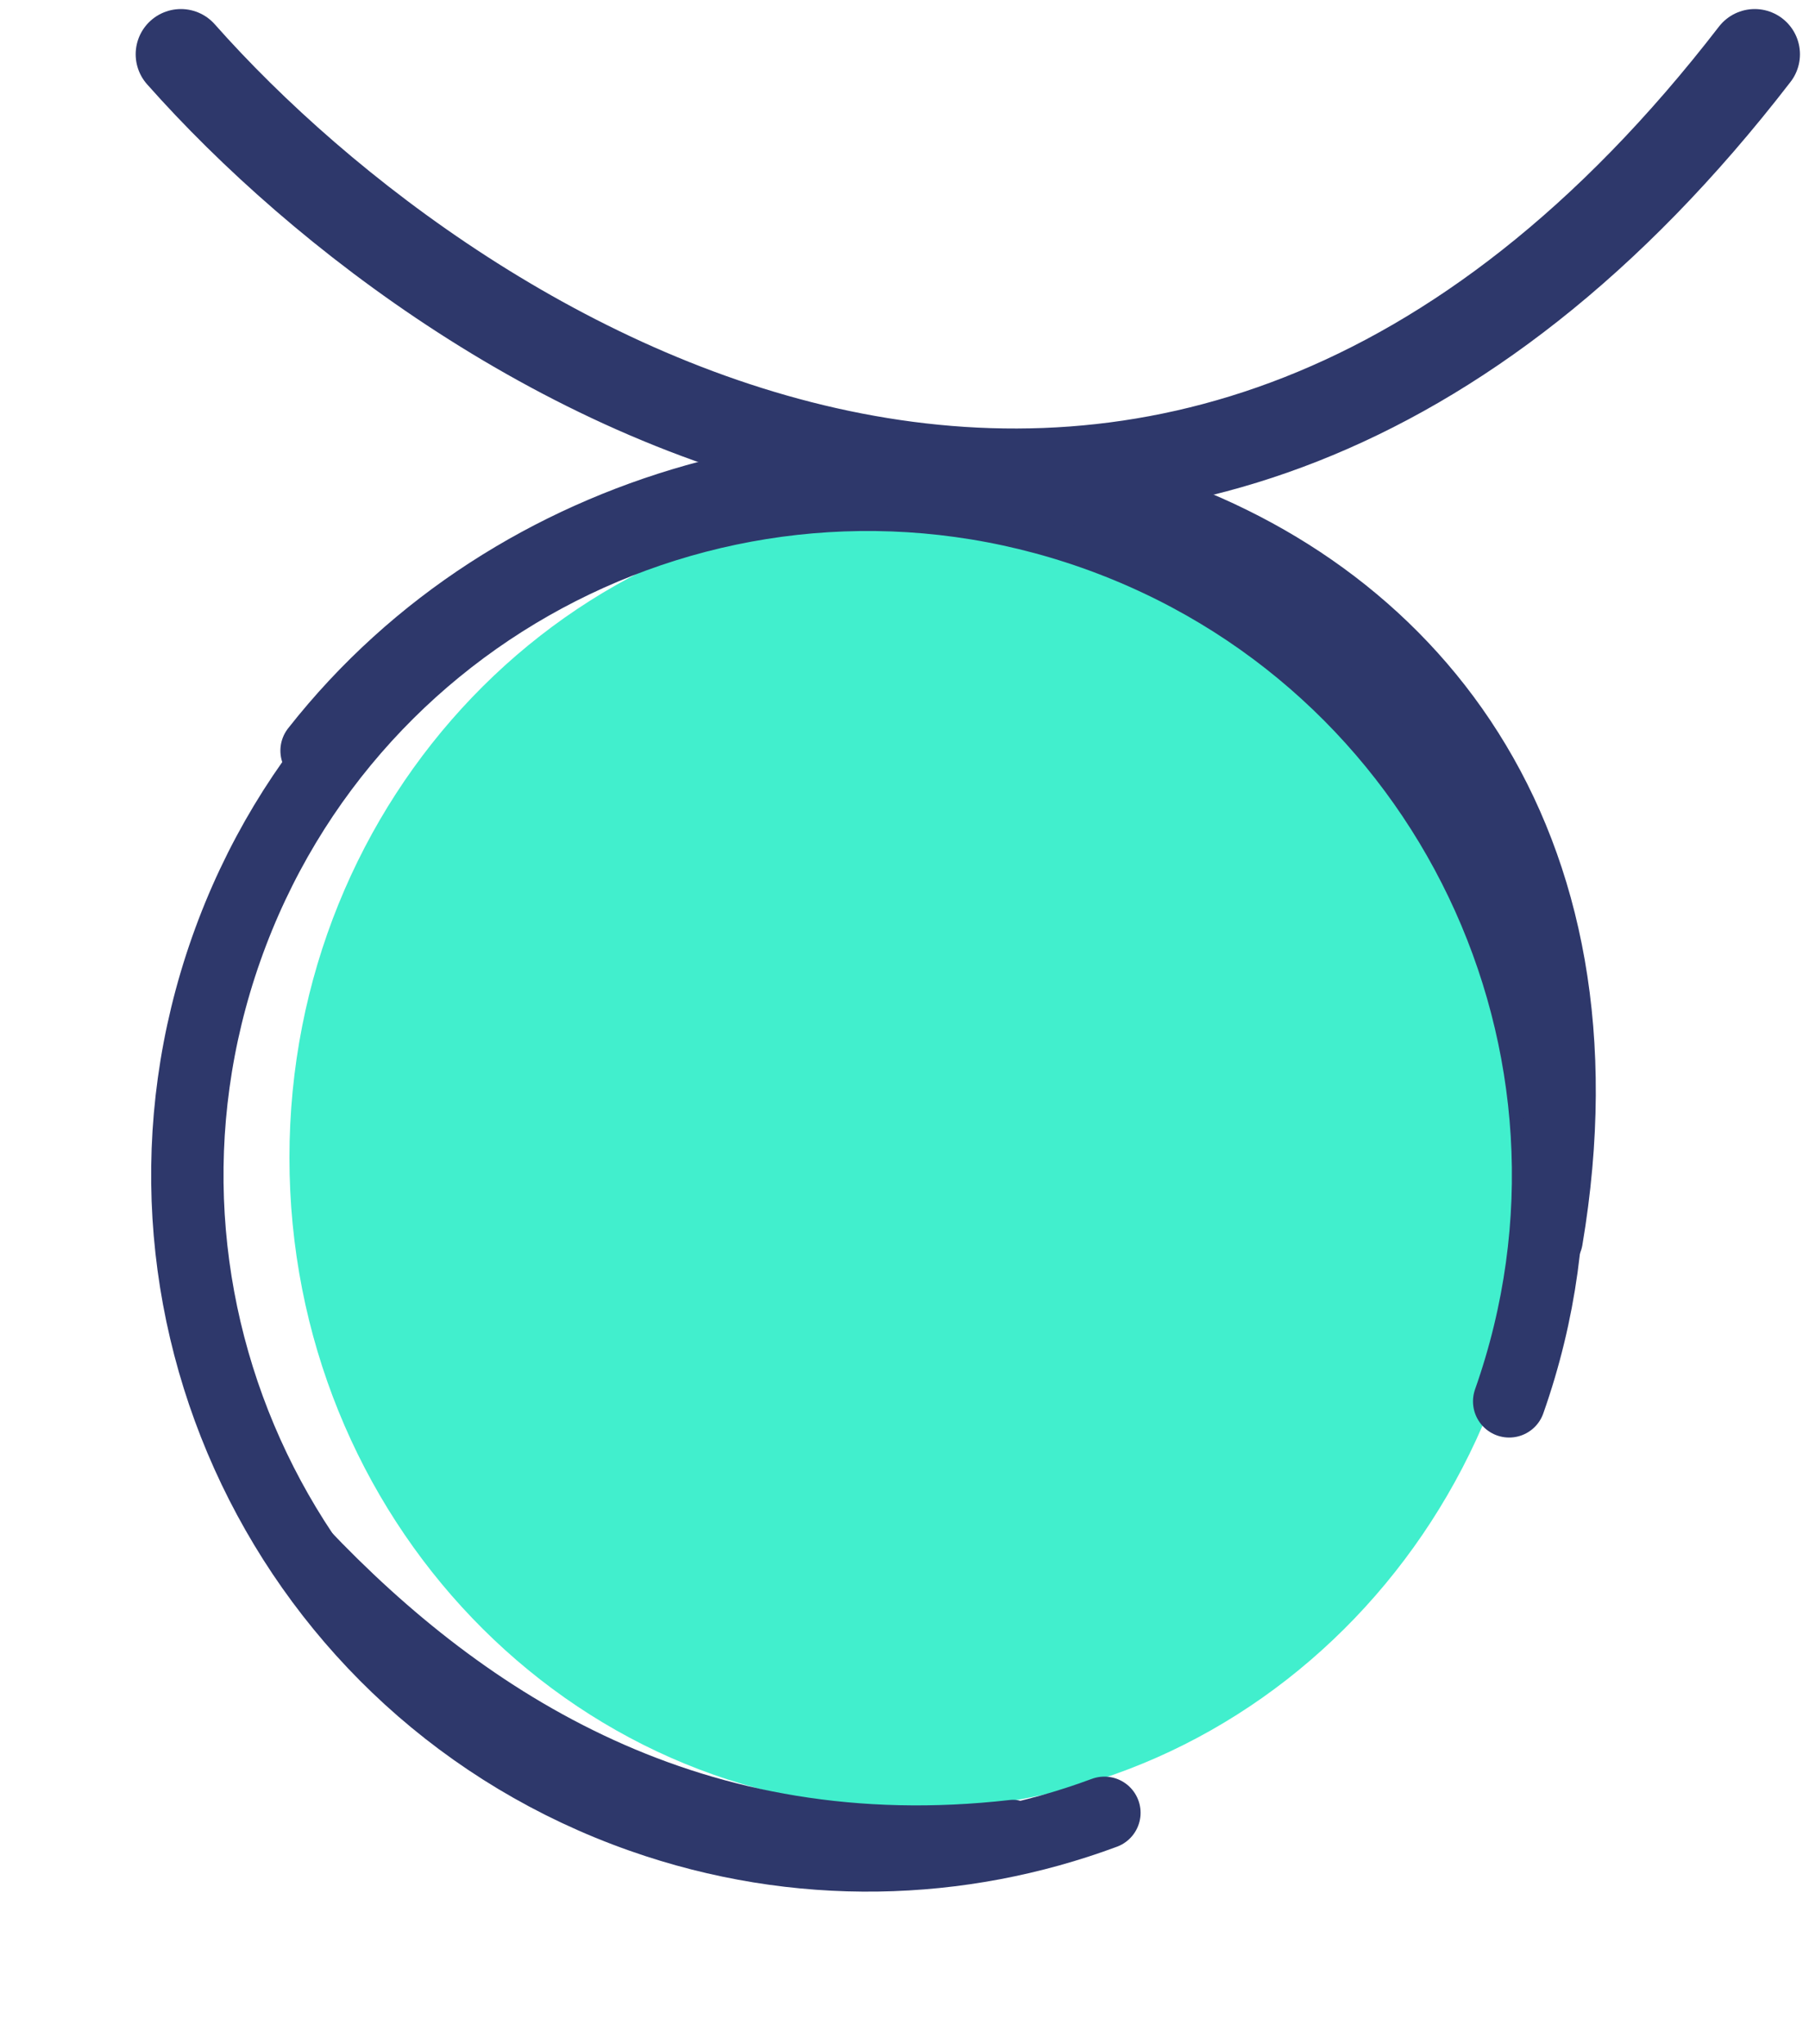<svg width="100" height="113" viewBox="0 0 100 113" fill="none" xmlns="http://www.w3.org/2000/svg">
<g id="Taurus">
<path id="Vector" d="M10 3C25.5 20.5 64.6 45 97 3" stroke="#2E386B" stroke-width="5" stroke-linecap="round"/>
<path id="Vector_2" d="M85 64C85 83.882 69.554 100 50.5 100C31.446 100 16 83.882 16 64C16 44.118 31.446 28 50.5 28C69.554 28 85 44.118 85 64Z" fill="#41EFCD"/>
<path id="Vector_3" d="M83.426 77.473C90.333 57.889 80.057 36.414 60.473 29.507C40.889 22.599 19.414 32.876 12.507 52.46C5.599 72.044 15.876 93.519 35.46 100.426C44.093 103.471 53.093 103.176 61.05 100.218" stroke="#2E386B" stroke-width="4" stroke-linecap="round"/>
<path id="Vector_4" d="M85.5 68.5C93 24 39.5 13.499 17.5 41.499" stroke="#2E386B" stroke-width="4" stroke-linecap="round"/>
<path id="Vector_5" d="M17 85.5C26 95 38.5 103 56 101" stroke="#2E386B" stroke-width="3" stroke-linecap="round"/>
</g>
</svg>
